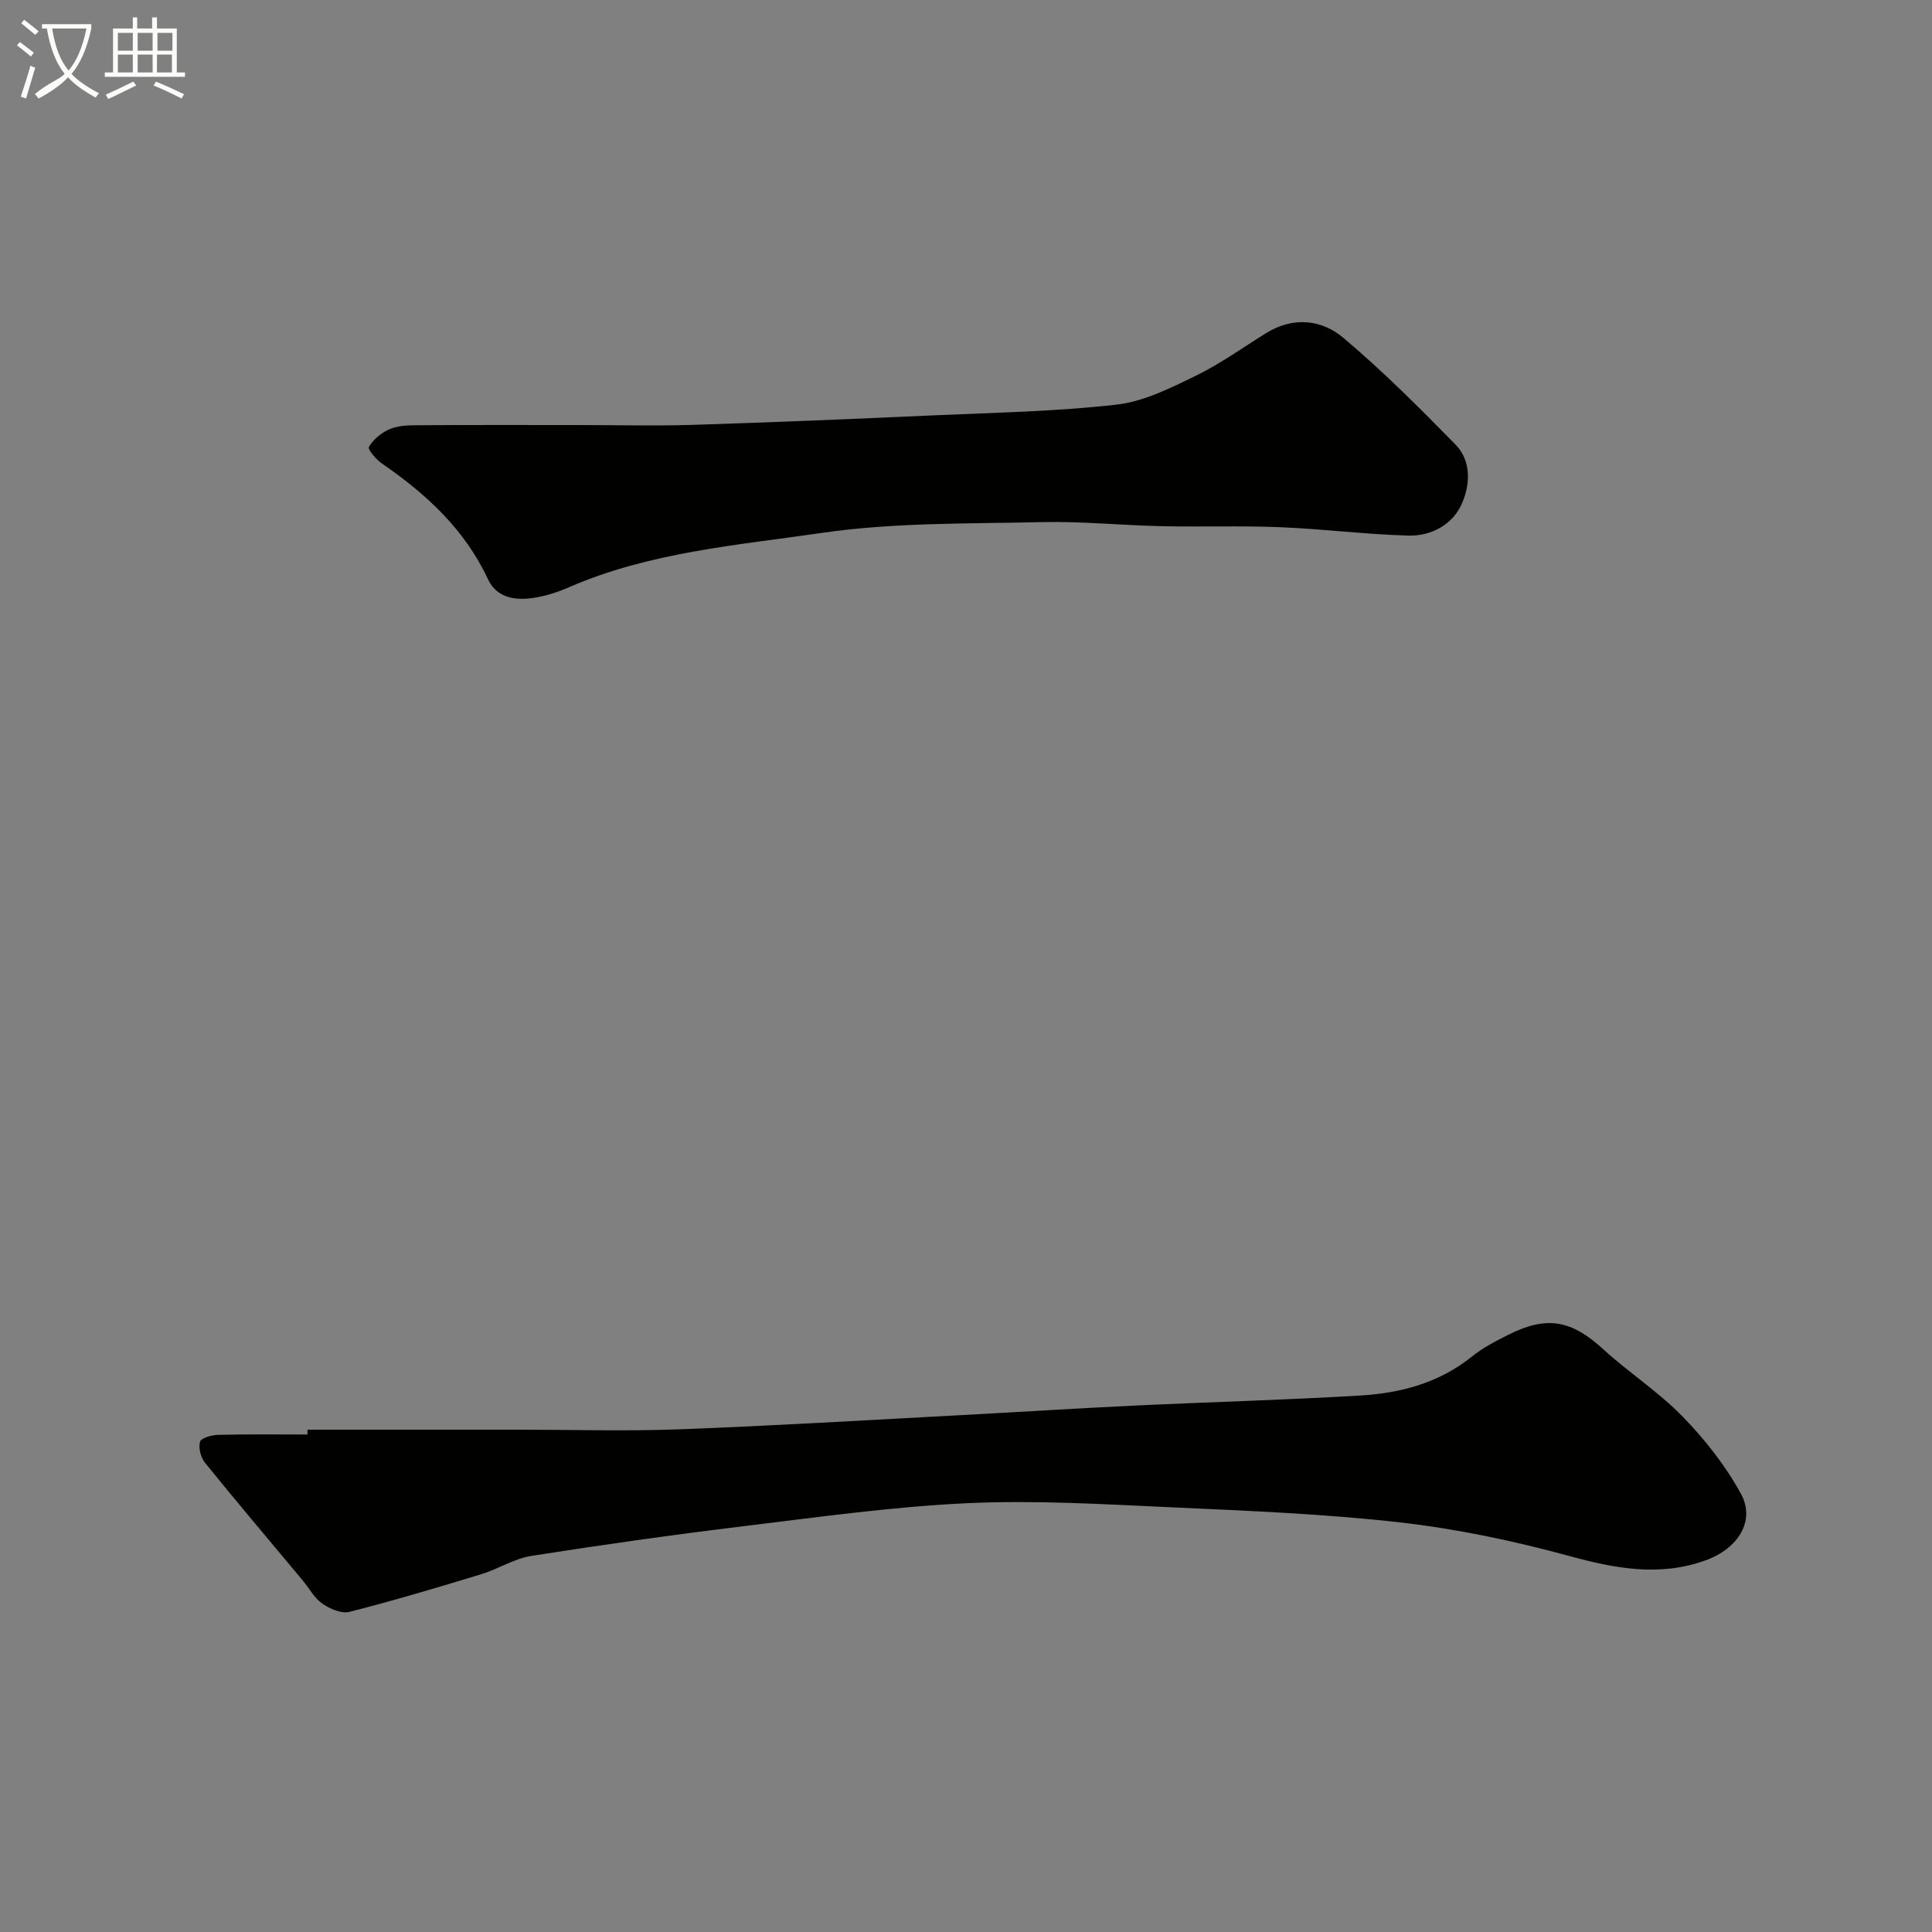 <svg enable-background="new 0 0 400 400" viewBox="0 0 400 400" xmlns="http://www.w3.org/2000/svg"><rect x="0" y="0" width="400" height="400" fill="#808080" stroke="none"/><path d="m6.4 11.7c-1-.8-1.9-1.6-2.9-2.3l.6-.7c.9.7 1.9 1.4 2.9 2.2zm-2.1 8.3c.7-2.1 1.4-4.2 2-6.4.2.1.6.3 1 .4-.7 2.3-1.3 4.4-1.9 6.4zm3-12.8c-1.1-.9-2.1-1.7-2.9-2.4l.6-.7c1 .8 2 1.5 3 2.4zm1.4-1.3v-.9h10.2v.9c-.9 4.2-2.3 7.3-4.1 9.4 1.3 1.4 3.2 2.7 5.7 4-.2.2-.4.5-.7.9-2.5-1.4-4.4-2.7-5.7-4.2-1.4 1.5-3.5 3-6.1 4.4 0 0 0 0-.1-.1-.3-.4-.5-.7-.7-.8 2.7-2.3 4.7-2.8 6.2-4.2-1.8-2.2-3-5.3-3.7-9.4zm9.2 0h-7.1c.6 3.8 1.7 6.7 3.4 8.7 1.7-2 2.9-4.8 3.7-8.7z" fill="#fbfcfa"/><path d="m31.6 3.6h.9v2.3h4.1v9.1h1.7v.9h-16.6v-.9h1.7v-9.1h4.1v-2.3h.9v2.3h3.1v-2.3zm-4 13.3.6.8c-1.9.9-3.8 1.9-5.8 2.8-.2-.3-.3-.6-.5-.9 2-.9 3.9-1.8 5.7-2.7zm-3.2-10.1v3.7h3.1v-3.7zm0 4.5v3.7h3.1v-3.7zm4.1-4.5v3.7h3.1v-3.7zm0 4.5v3.7h3.1v-3.7zm9.1 9.1c-2.1-1.1-4.1-2-5.8-2.7l.5-.8c2.2.9 4.1 1.8 5.8 2.6zm-1.9-13.6h-3.1v3.7h3.1zm-3.2 4.5v3.7h3.1v-3.7z" fill="#fbfcfa"/><g fill="#010100"><path d="m63.67 296h43.29c11.2 0 22.41.34 33.59-.07 19.47-.73 38.93-1.91 58.39-2.94 11.87-.63 23.73-1.4 35.6-1.96 15.69-.75 31.4-1.17 47.08-2.1 8.38-.5 16.37-2.61 23.16-8.1 2.26-1.82 4.94-3.19 7.55-4.5 7.98-4.01 13.05-2.98 19.59 3 5.32 4.86 11.49 8.85 16.49 14 4.63 4.76 8.89 10.17 12.05 15.98 3.03 5.56-.6 11.3-7.3 13.73-9.59 3.47-18.78 1.7-28.35-.91-11.43-3.12-23.17-5.59-34.93-6.93-15.71-1.78-31.56-2.41-47.37-3.13-14.08-.64-28.23-1.51-42.28-.85-15.54.73-31.02 2.91-46.49 4.79-14.6 1.78-29.17 3.83-43.7 6.12-3.61.57-6.94 2.75-10.51 3.83-9.02 2.74-18.06 5.44-27.19 7.76-1.67.42-4.09-.64-5.65-1.74-1.67-1.18-2.72-3.23-4.09-4.86-6.73-8.07-13.53-16.08-20.14-24.25-.89-1.1-1.41-3.09-1.05-4.37.22-.79 2.43-1.4 3.76-1.43 6.16-.15 12.33-.07 18.49-.07.01-.33.01-.67.01-1z"/><path d="m119.59 88c7.99 0 15.99.21 23.98-.04 16.7-.53 33.39-1.23 50.07-1.98 12.53-.56 25.11-.79 37.56-2.21 5.6-.64 11.1-3.41 16.29-5.93 5.11-2.48 9.78-5.85 14.63-8.86 5.6-3.48 11.48-2.86 16.05 1 8.14 6.87 15.73 14.45 23.19 22.08 3.39 3.47 3 8.48 1.22 12.4-1.9 4.18-6.31 6.55-10.94 6.43-8.87-.24-17.71-1.38-26.58-1.74-8.18-.33-16.39-.03-24.58-.21-8.26-.18-16.53-1.03-24.78-.84-15.2.35-30.56.05-45.53 2.23-17.63 2.57-35.7 3.98-52.4 11.27-2.37 1.03-4.92 1.85-7.47 2.21-3.72.53-7.47-.05-9.26-3.87-4.82-10.33-12.79-17.66-21.96-23.97-1.21-.83-2.98-2.94-2.71-3.42.86-1.49 2.43-2.82 4.03-3.58 1.54-.73 3.46-.91 5.22-.92 11.33-.09 22.65-.05 33.97-.05z"/></g></svg>